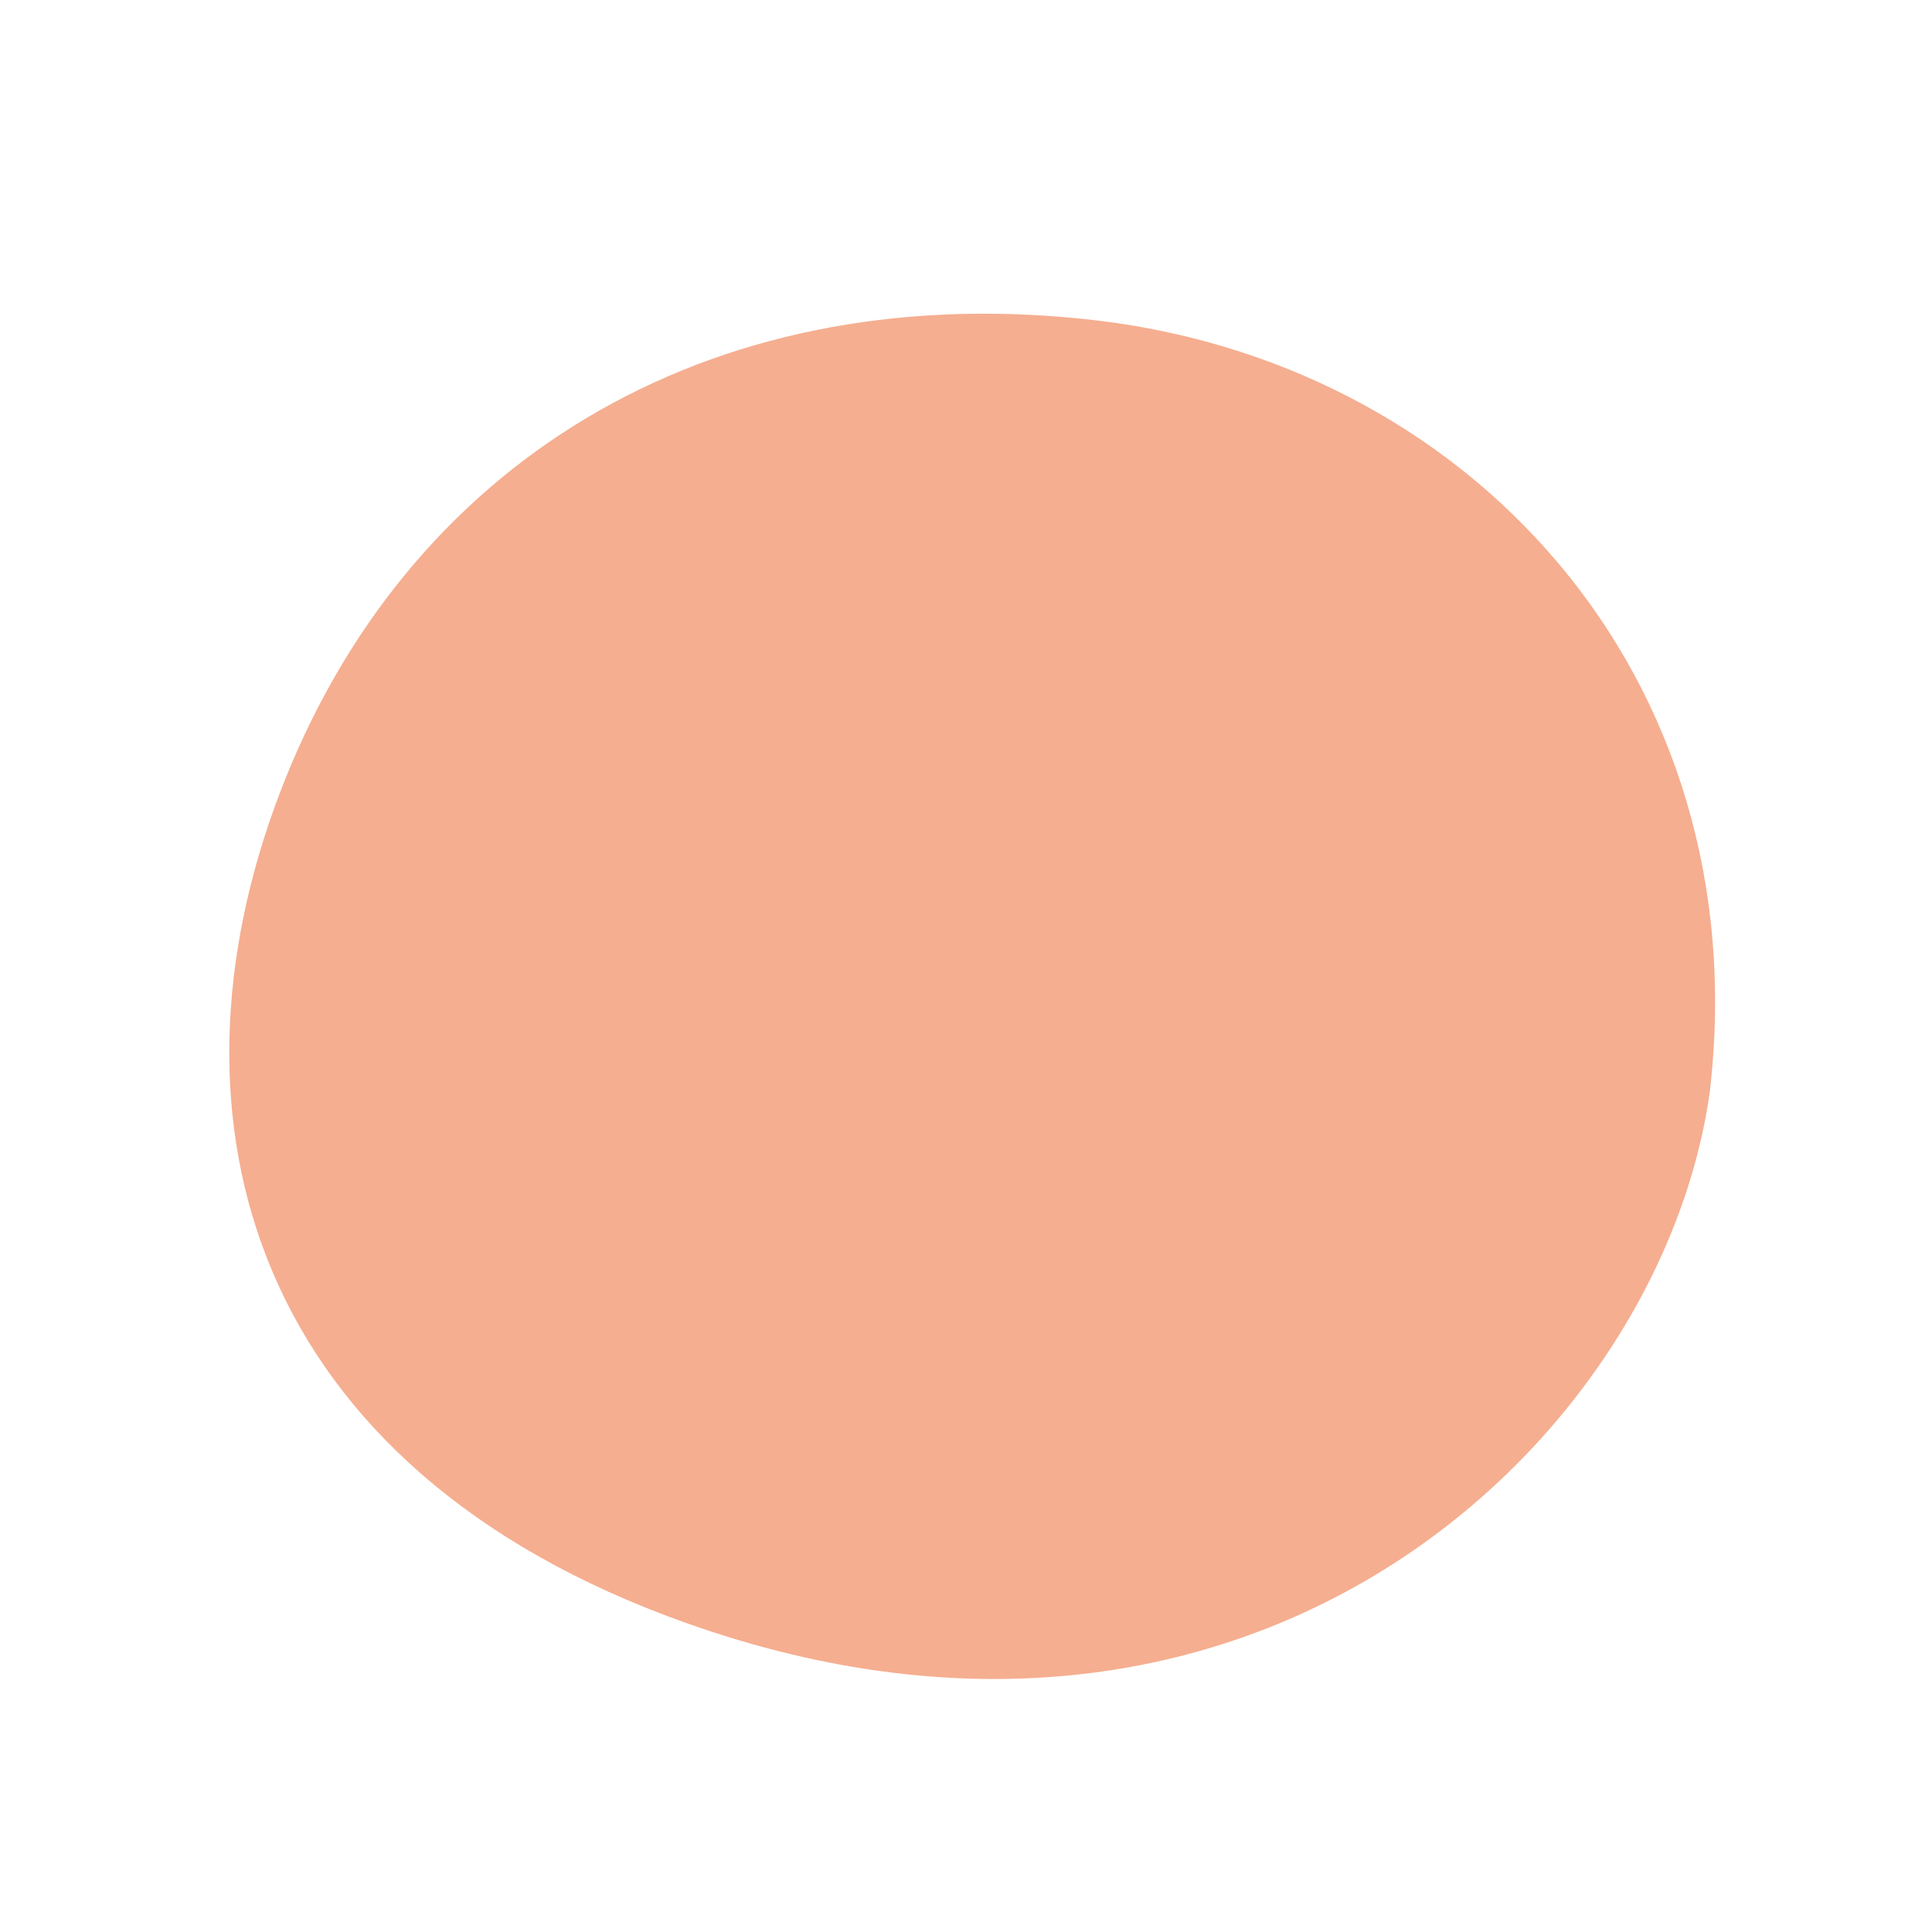 <?xml version="1.0" encoding="utf-8"?>
<!-- Generator: Adobe Illustrator 22.1.0, SVG Export Plug-In . SVG Version: 6.00 Build 0)  -->
<!DOCTYPE svg PUBLIC "-//W3C//DTD SVG 1.1//EN" "http://www.w3.org/Graphics/SVG/1.1/DTD/svg11.dtd">
<svg version="1.1" id="レイヤー_1" xmlns="http://www.w3.org/2000/svg" xmlns:xlink="http://www.w3.org/1999/xlink" x="0px"
	 y="0px" viewBox="0 0 20 20" style="enable-background:new 0 0 20 20;" xml:space="preserve">
<style type="text/css">
	.st0{fill:#F5AE90;}
</style>
<path class="st0" d="M7.1,16.8c-4.5-1.6-5.5-5.2-4.2-8.6s4.4-5.3,8.3-4.9c4,0.4,7,3.7,6.5,8C17.2,14.9,13,18.9,7.1,16.8z"/>
</svg>

